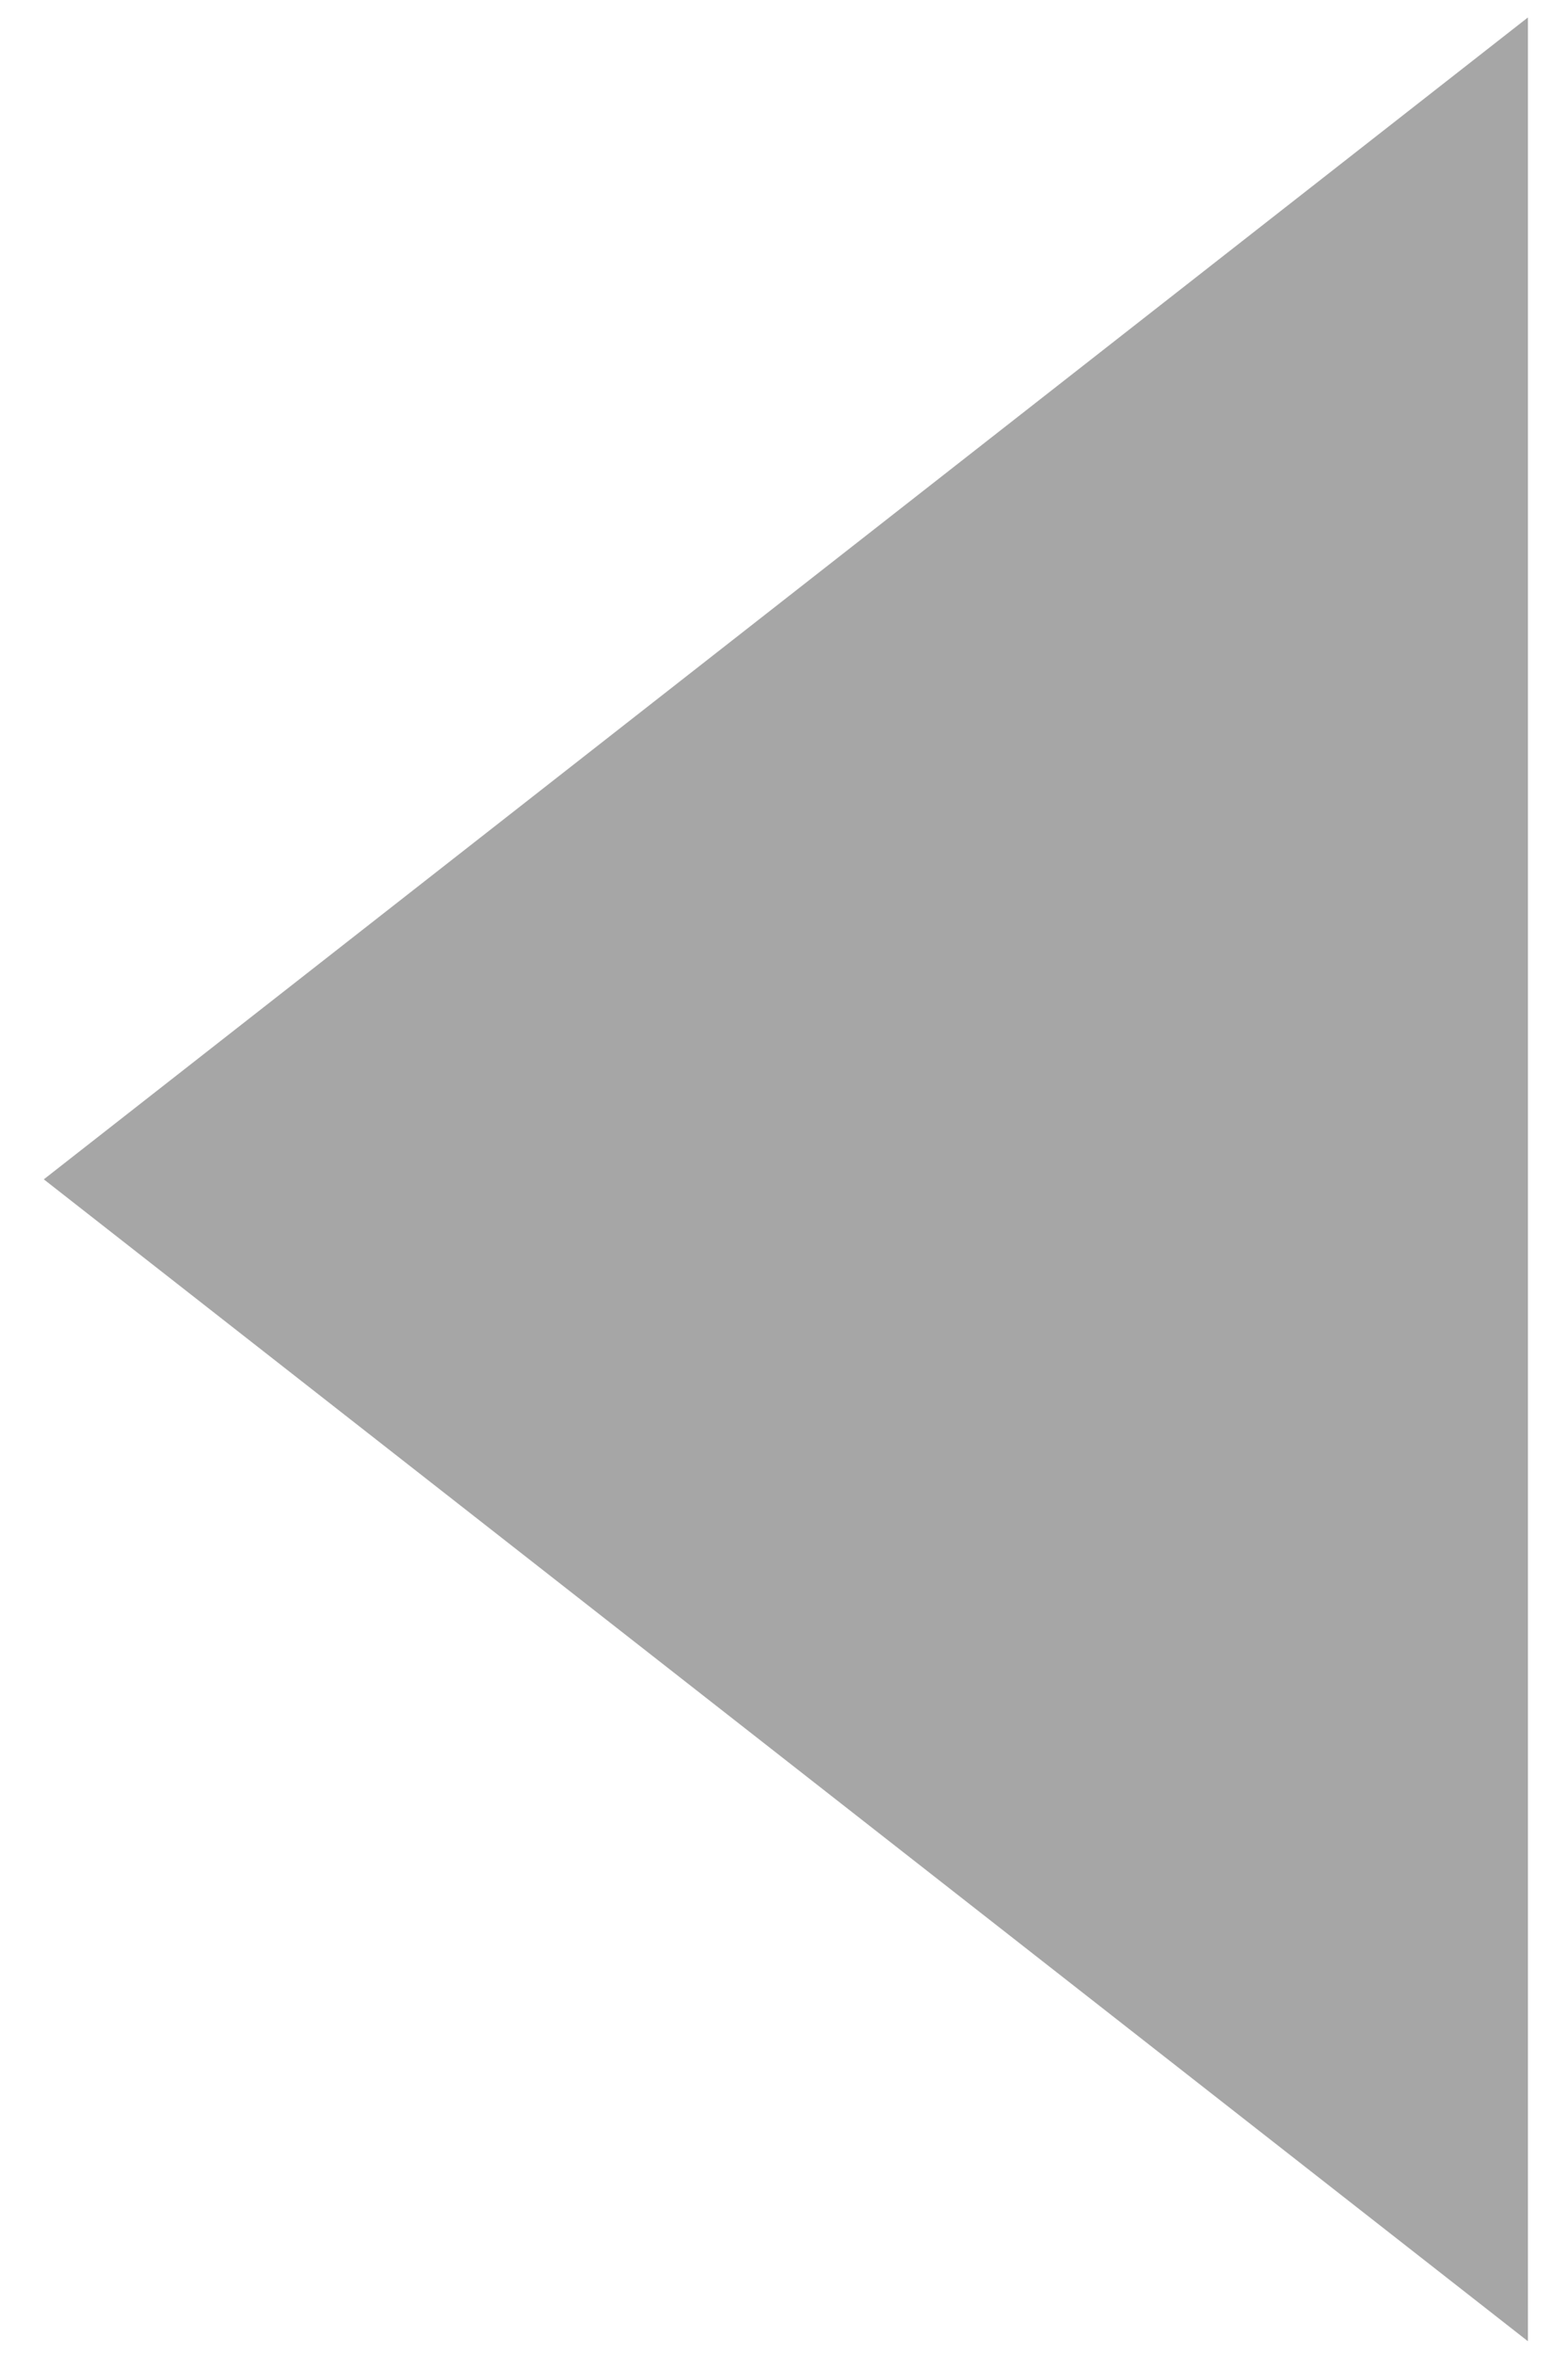 ﻿<?xml version="1.0" encoding="utf-8"?>
<svg version="1.1" xmlns:xlink="http://www.w3.org/1999/xlink" width="16px" height="24px" xmlns="http://www.w3.org/2000/svg">
  <g transform="matrix(1 0 0 1 -325 -441 )">
    <path d="M 0.447 12.029  L 15.591 23.88  L 15.591 0.178  L 0.447 12.029  Z " fill-rule="nonzero" fill="#000000" stroke="none" fill-opacity="0.349" transform="matrix(1 0 0 1 325 441 )" />
  </g>
</svg>